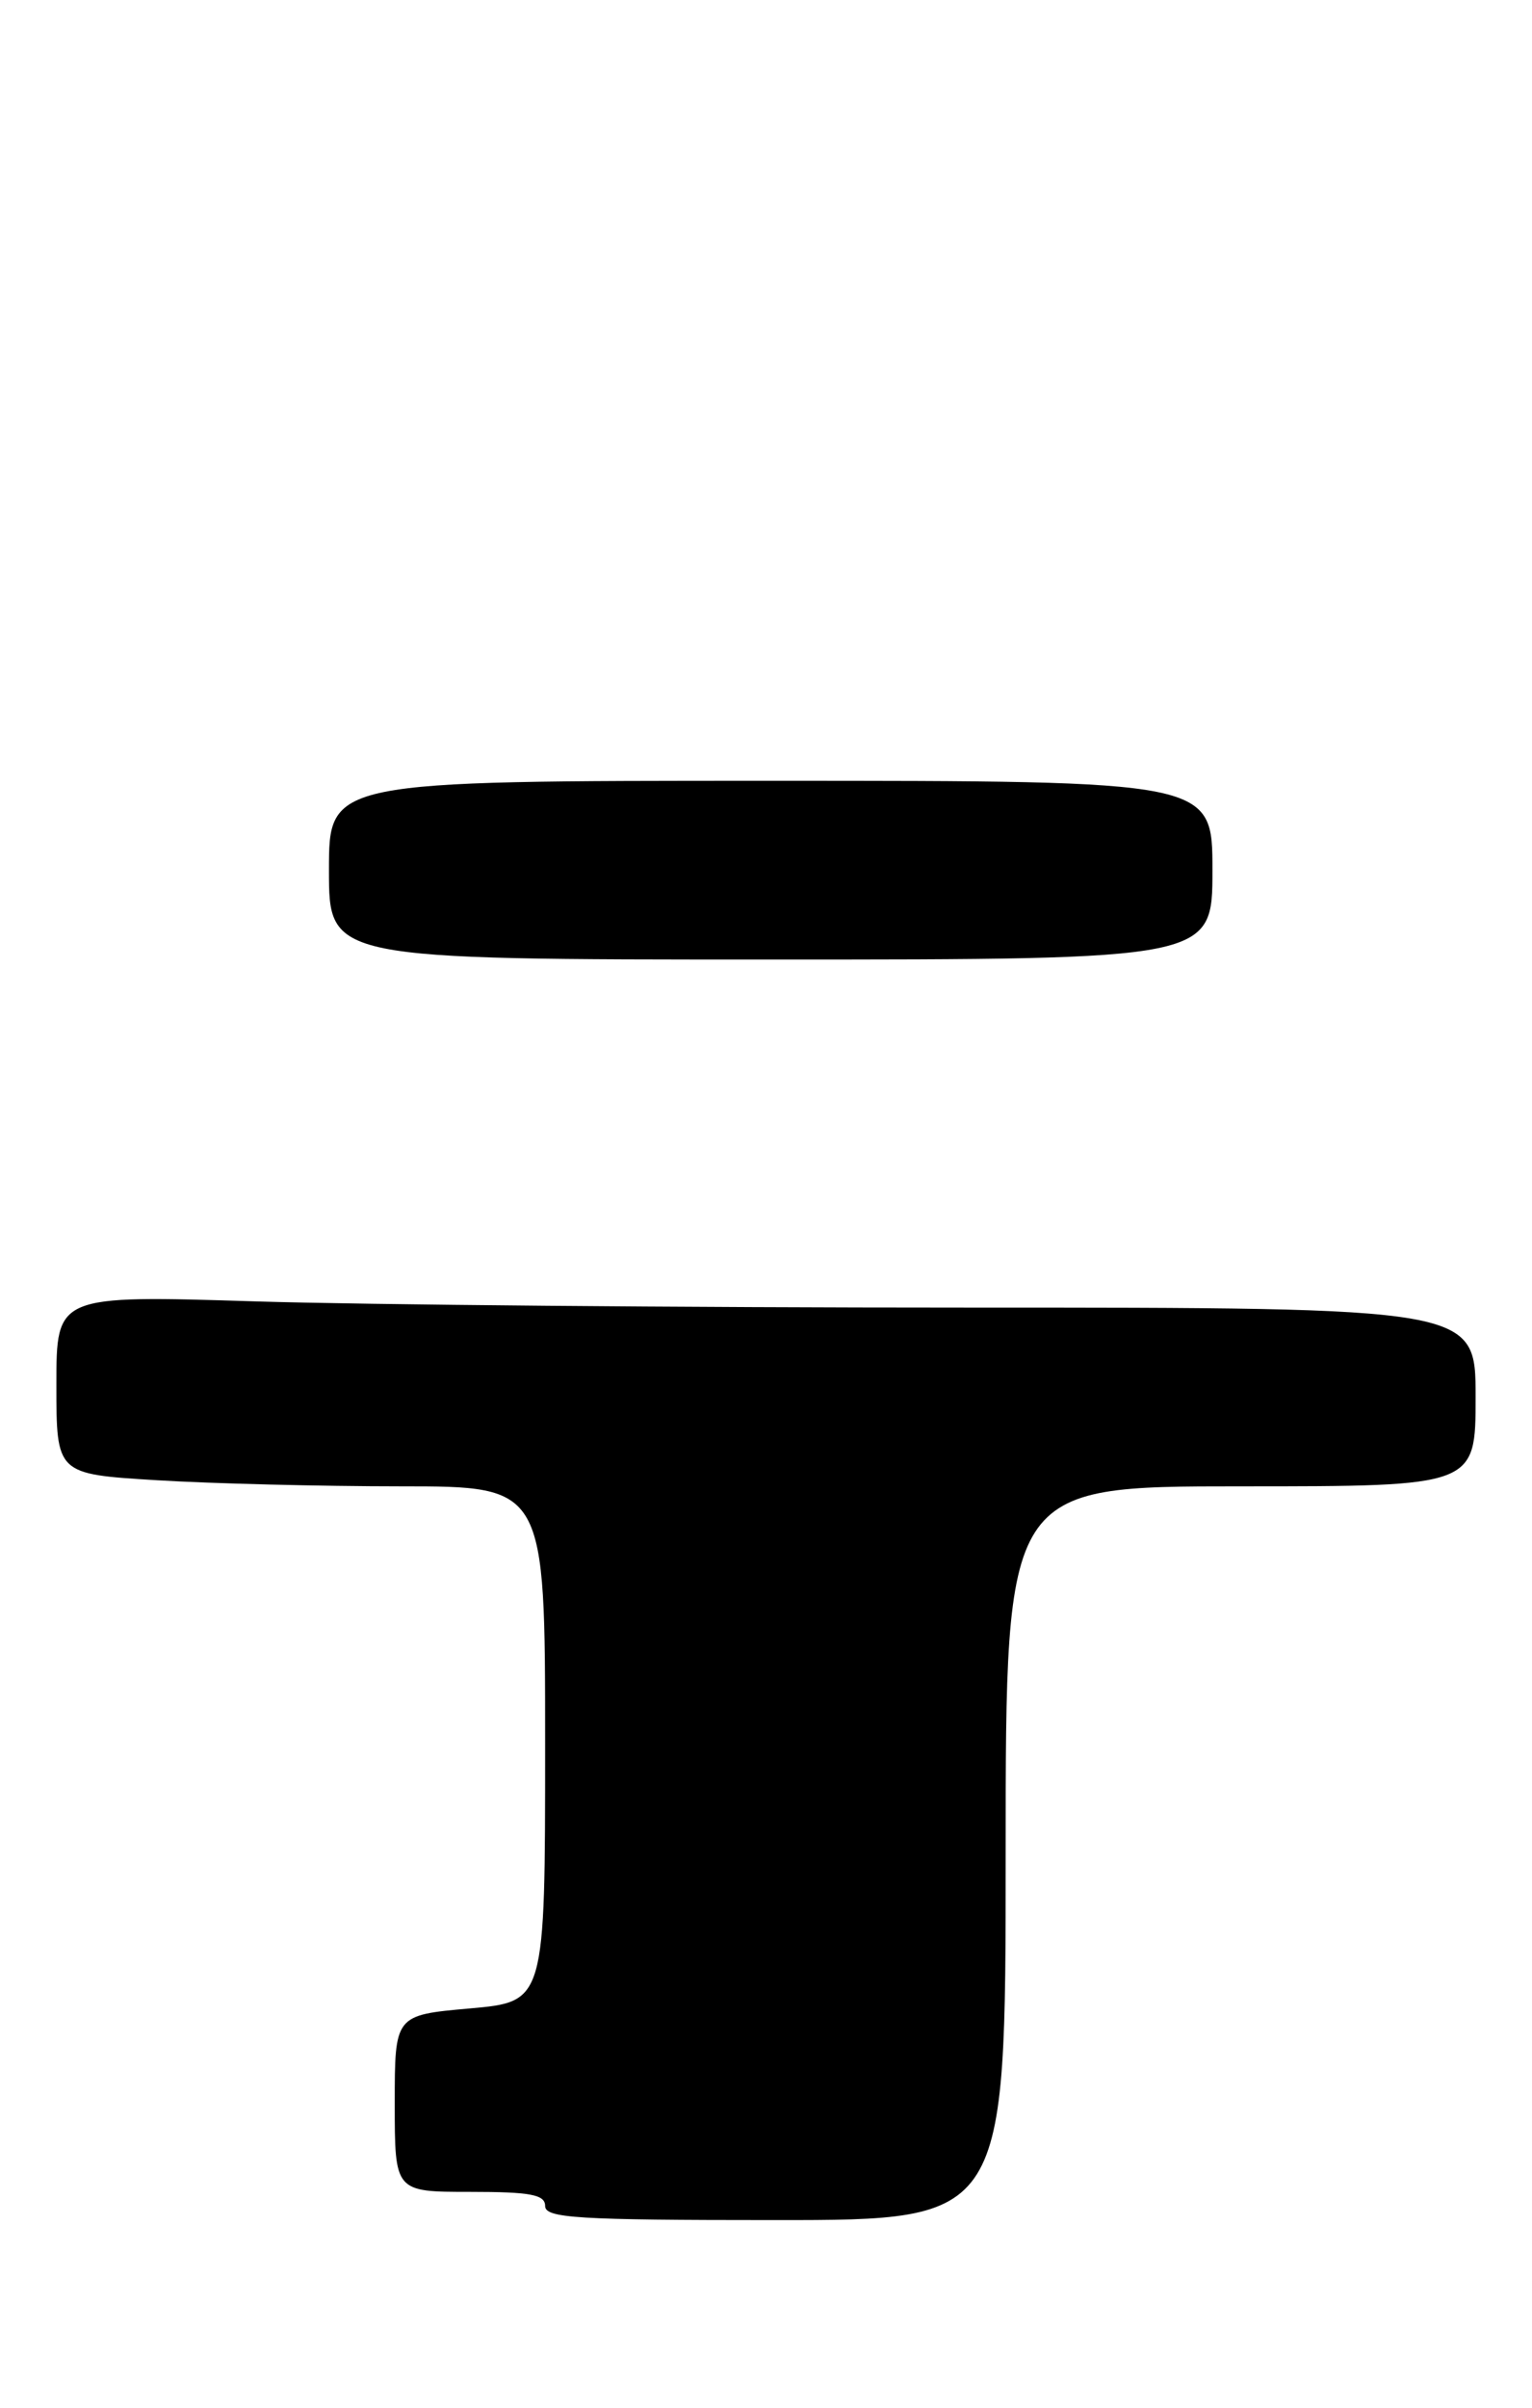<?xml version="1.0" encoding="UTF-8" standalone="no"?>
<!DOCTYPE svg PUBLIC "-//W3C//DTD SVG 1.1//EN" "http://www.w3.org/Graphics/SVG/1.1/DTD/svg11.dtd" >
<svg xmlns="http://www.w3.org/2000/svg" xmlns:xlink="http://www.w3.org/1999/xlink" version="1.1" viewBox="0 0 163 256">
 <g >
 <path fill="currentColor"
d=" M 107.00 197.00 C 107.00 158.00 107.00 158.00 132.00 158.00 C 157.00 158.00 157.00 158.00 157.00 148.50 C 157.00 139.00 157.00 139.00 102.66 139.00 C 72.77 139.00 38.80 138.70 27.16 138.34 C 6.00 137.68 6.00 137.68 6.00 147.19 C 6.00 156.70 6.00 156.70 16.66 157.35 C 22.52 157.71 34.22 158.00 42.66 158.00 C 58.00 158.00 58.00 158.00 58.00 185.40 C 58.00 212.79 58.00 212.79 50.00 213.50 C 42.00 214.21 42.00 214.21 42.00 223.60 C 42.00 233.00 42.00 233.00 50.00 233.00 C 56.44 233.00 58.00 233.29 58.00 234.50 C 58.00 235.79 61.39 236.00 82.50 236.00 C 107.00 236.00 107.00 236.00 107.00 197.00 Z  M 129.00 92.50 C 129.00 83.00 129.00 83.00 82.00 83.00 C 35.00 83.00 35.00 83.00 35.00 92.50 C 35.00 102.00 35.00 102.00 82.00 102.00 C 129.00 102.00 129.00 102.00 129.00 92.50 Z "/>
</g>
</svg>